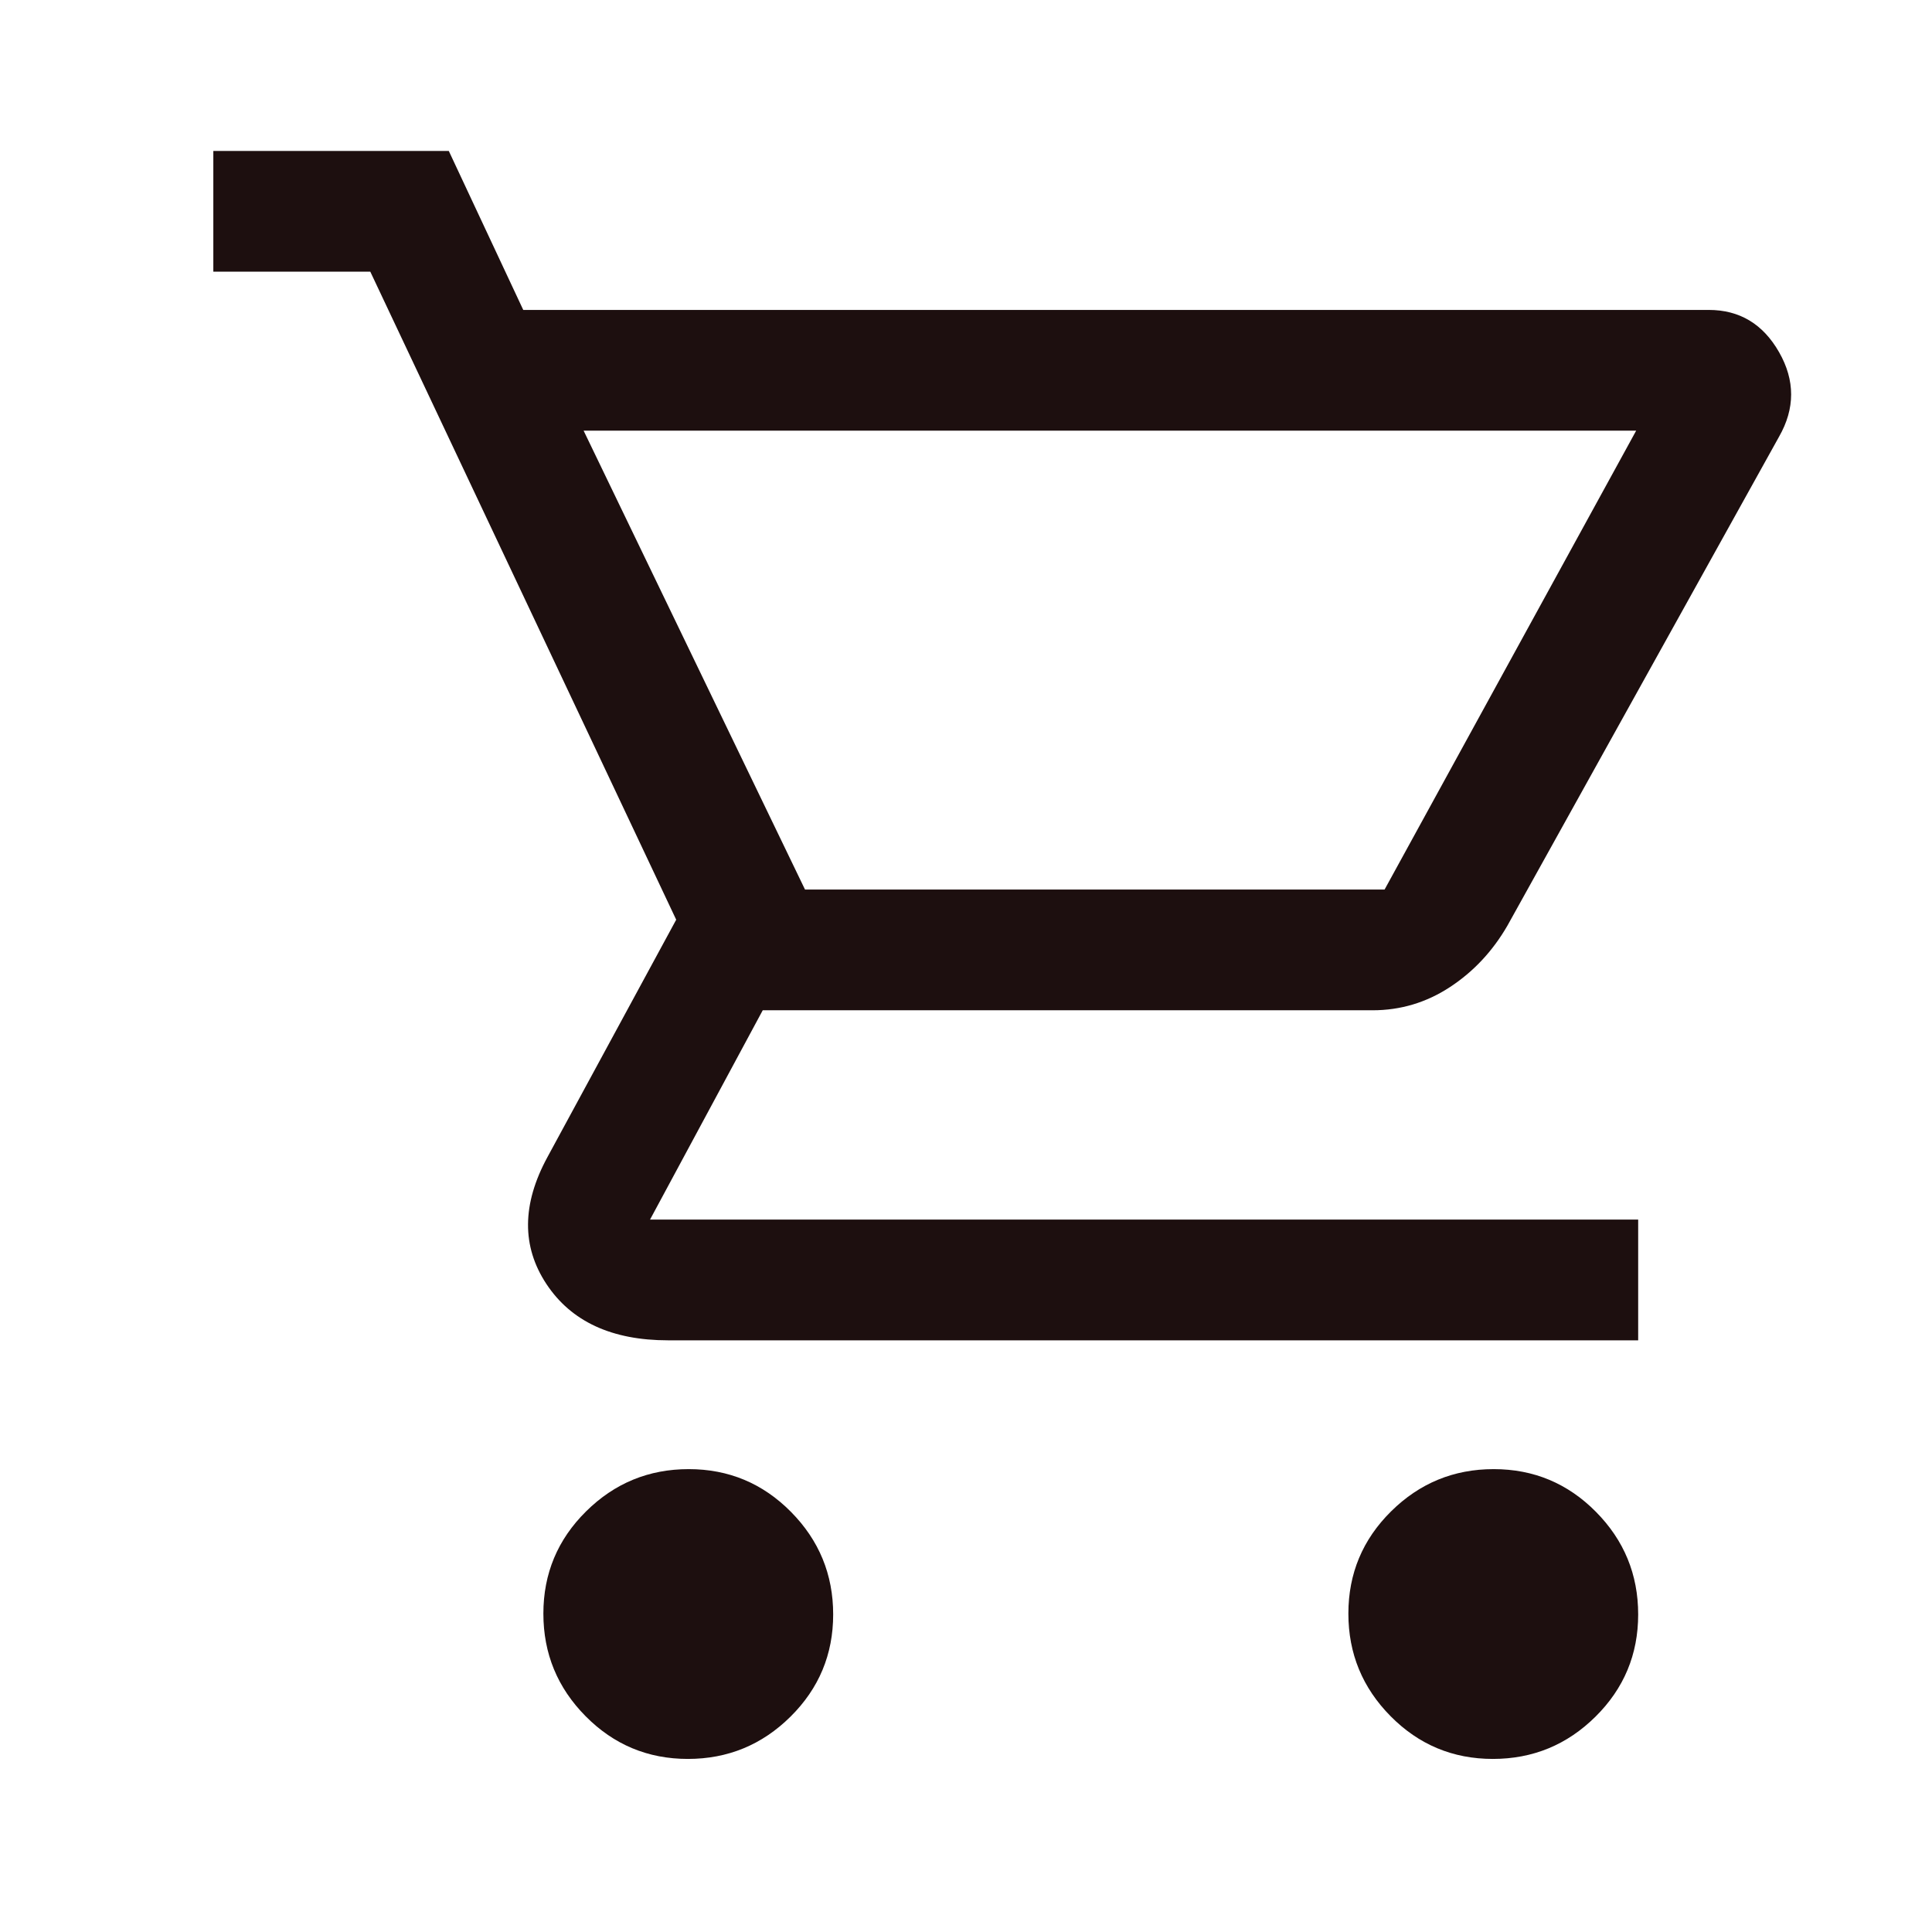 <svg xmlns="http://www.w3.org/2000/svg" height="20px" viewBox="0 -955 850 960" width="20px"
    fill="#1d0f0f">
    <path
        d="M286.79-81Q257-81 236-102.21t-21-51Q215-183 236.21-204t51-21Q317-225 338-203.79t21 51Q359-123 337.79-102t-51 21Zm400 0Q657-81 636-102.21t-21-51Q615-183 636.21-204t51-21Q717-225 738-203.79t21 51Q759-123 737.79-102t-51 21ZM235-741l110 228h288l125-228H235Zm-30-60h589.07q22.97 0 34.95 21 11.98 21-.02 42L694-495q-11 19-28.56 30.5T627-453H324l-56 104h491v60H277q-42 0-60.5-28t.5-63l64-118-152-322H51v-60h117l37 79Zm140 288h288-288Z" />
</svg>